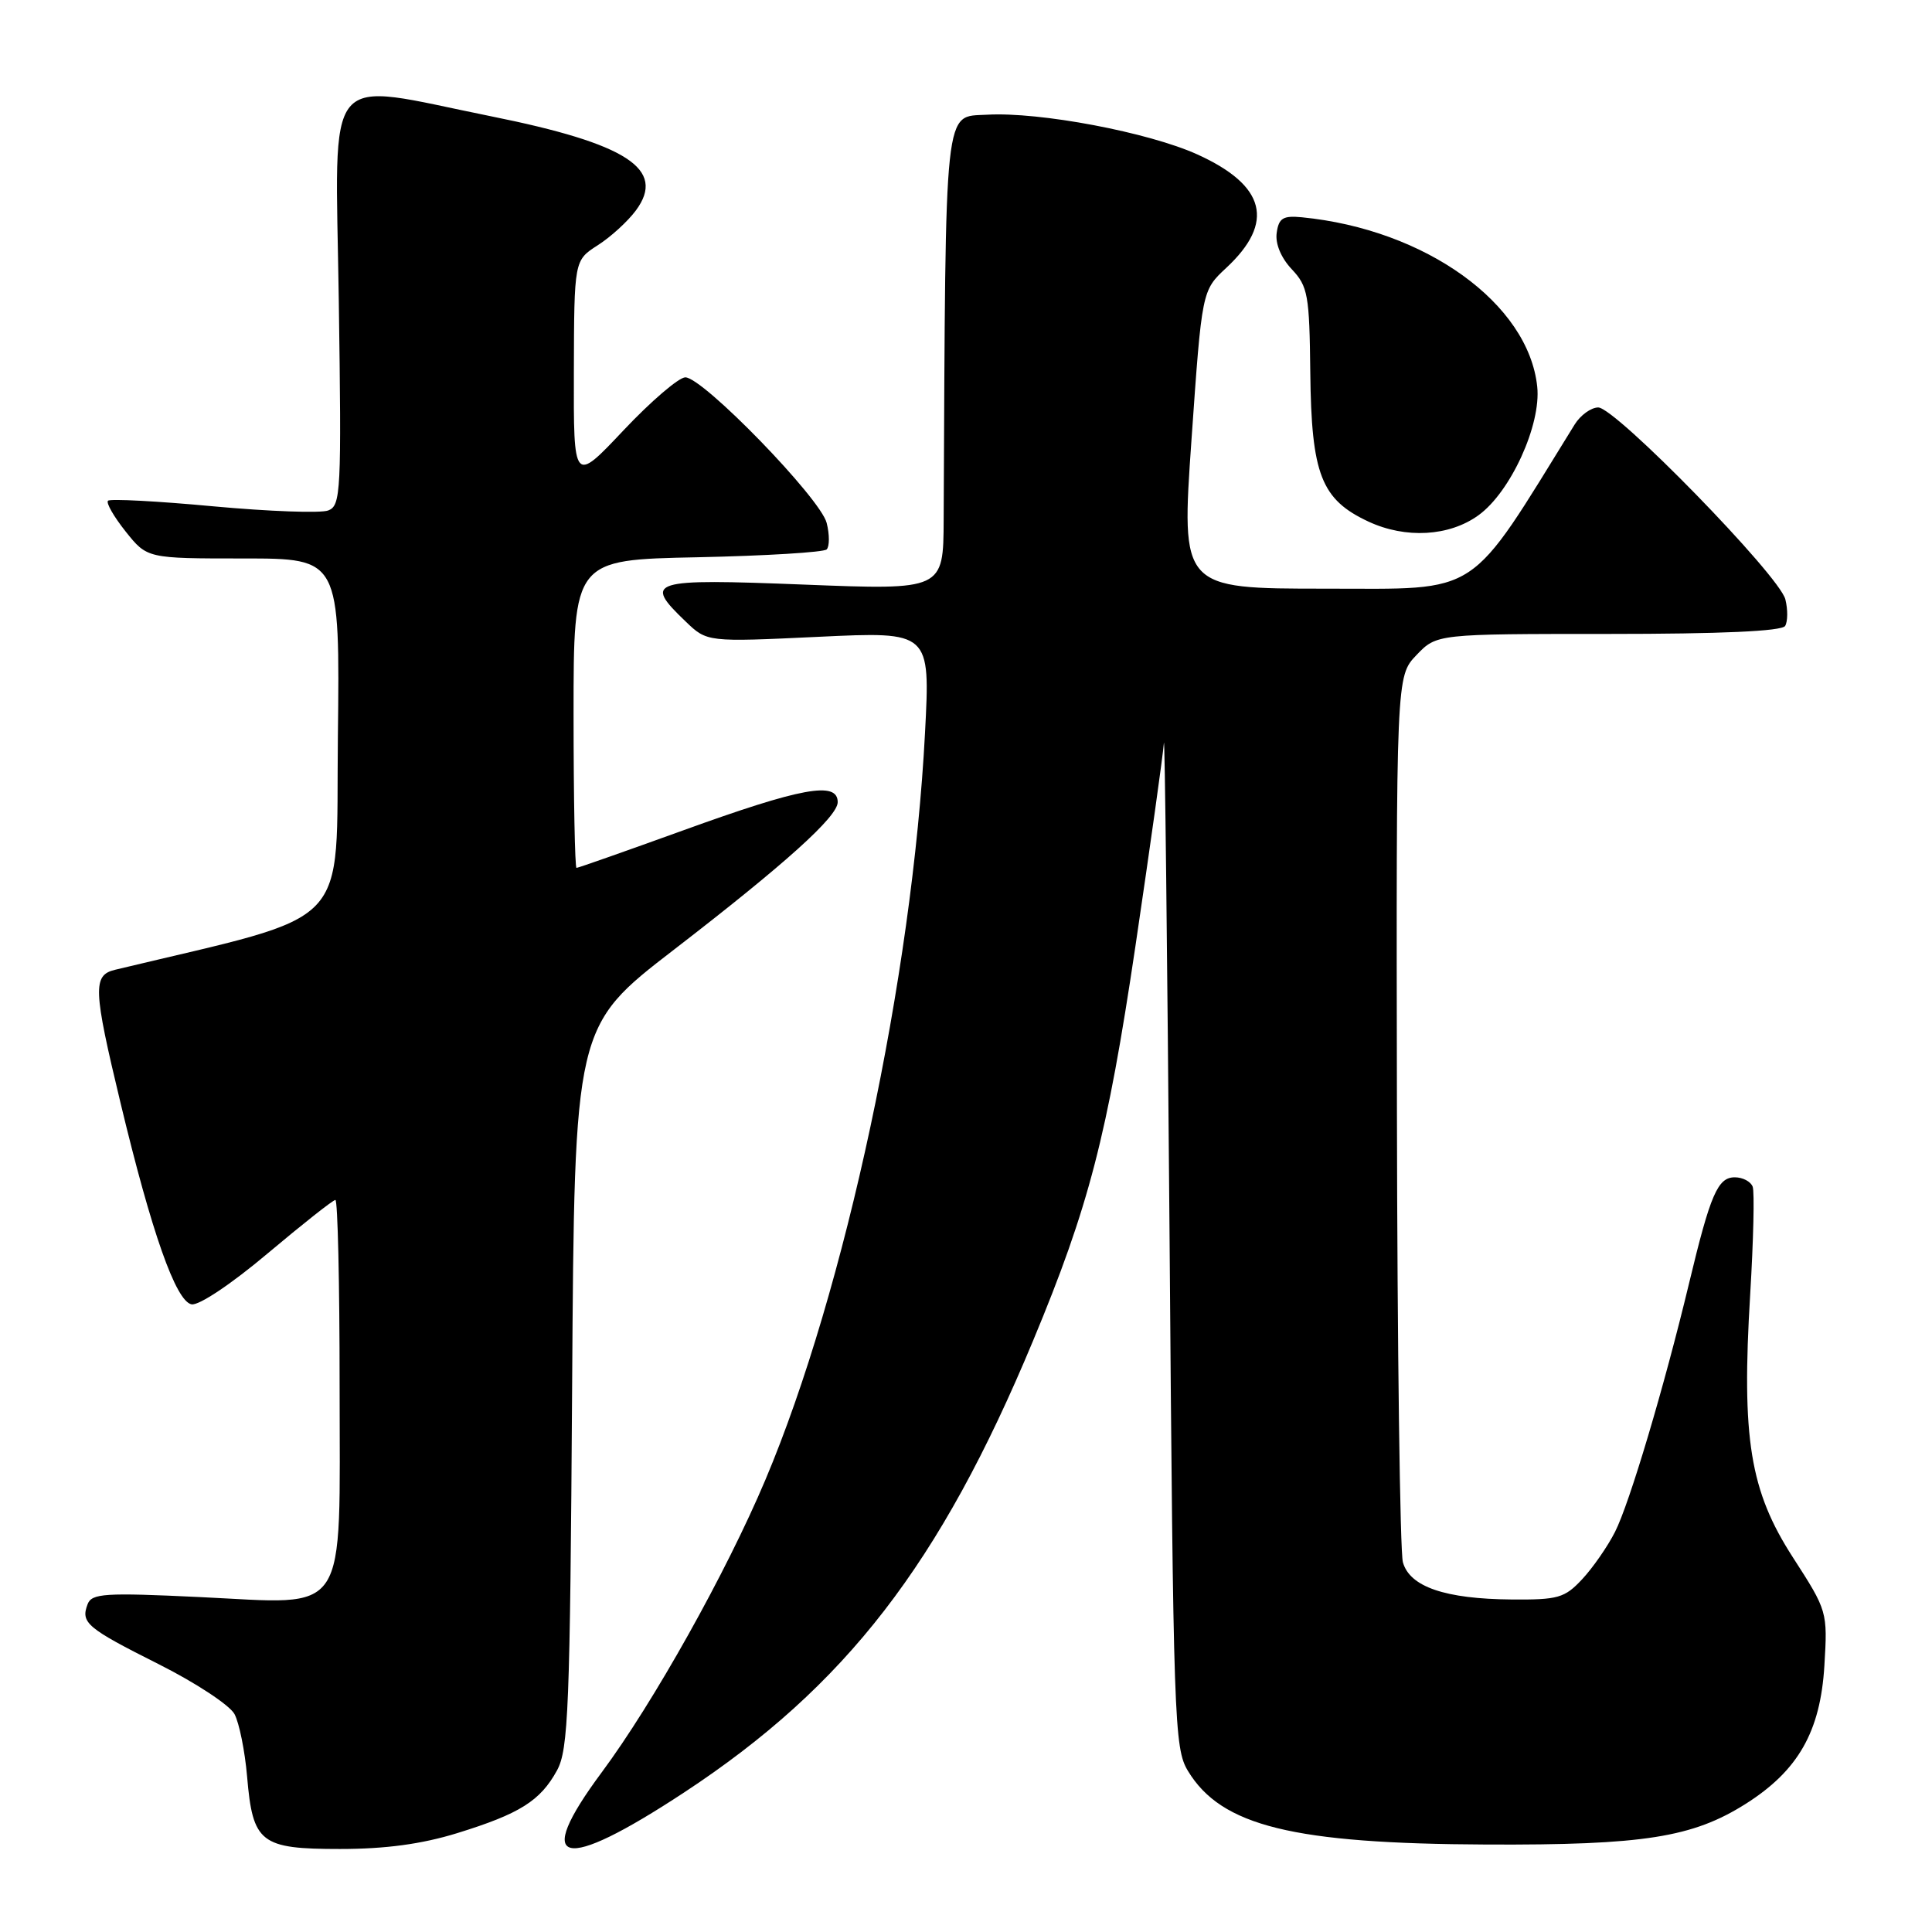 <?xml version="1.0" encoding="UTF-8" standalone="no"?>
<!DOCTYPE svg PUBLIC "-//W3C//DTD SVG 1.1//EN" "http://www.w3.org/Graphics/SVG/1.1/DTD/svg11.dtd" >
<svg xmlns="http://www.w3.org/2000/svg" xmlns:xlink="http://www.w3.org/1999/xlink" version="1.1" viewBox="0 0 256 256">
 <g >
 <path fill="currentColor"
d=" M 60.58 242.90 C 68.86 240.34 71.59 238.63 73.80 234.60 C 75.32 231.83 75.53 226.42 75.81 183.75 C 76.12 135.99 76.12 135.99 89.31 125.83 C 104.08 114.44 111.00 108.21 111.00 106.29 C 111.00 103.47 106.23 104.34 90.41 110.07 C 82.91 112.78 76.61 115.00 76.39 115.00 C 76.18 115.00 76.00 105.81 76.00 94.59 C 76.00 74.17 76.00 74.17 92.42 73.84 C 101.45 73.65 109.15 73.18 109.54 72.80 C 109.92 72.41 109.93 70.83 109.54 69.30 C 108.74 66.05 93.15 50.00 90.81 50.00 C 89.95 50.00 86.26 53.16 82.62 57.02 C 76.00 64.04 76.00 64.04 76.04 49.27 C 76.08 34.50 76.08 34.50 79.20 32.50 C 80.93 31.40 83.20 29.32 84.27 27.87 C 88.30 22.41 83.11 19.04 65.07 15.41 C 42.51 10.86 44.44 8.53 44.89 39.73 C 45.26 65.20 45.17 67.00 43.49 67.64 C 42.51 68.02 35.65 67.77 28.26 67.09 C 20.87 66.40 14.59 66.07 14.31 66.35 C 14.03 66.63 15.09 68.47 16.65 70.43 C 19.50 74.00 19.50 74.00 32.27 74.00 C 45.04 74.00 45.04 74.00 44.77 97.72 C 44.48 123.64 47.16 120.84 15.25 128.50 C 12.27 129.21 12.34 131.05 15.97 146.14 C 20.09 163.31 23.30 172.43 25.38 172.83 C 26.34 173.02 30.67 170.13 35.47 166.08 C 40.10 162.19 44.13 159.00 44.44 159.00 C 44.75 159.00 45.00 170.03 45.00 183.50 C 45.00 214.76 46.45 212.56 26.47 211.62 C 13.88 211.02 12.16 211.13 11.61 212.56 C 10.67 215.03 11.47 215.71 21.04 220.52 C 25.92 222.97 30.43 225.94 31.07 227.12 C 31.70 228.30 32.45 232.02 32.74 235.38 C 33.49 244.21 34.50 245.00 45.05 245.00 C 51.10 245.00 55.88 244.35 60.58 242.90 Z  M 90.65 237.51 C 112.08 223.41 124.56 207.26 136.88 177.67 C 144.28 159.90 146.72 150.48 150.45 125.37 C 152.40 112.19 154.10 100.09 154.22 98.46 C 154.34 96.83 154.67 126.10 154.97 163.50 C 155.47 228.14 155.59 231.66 157.41 234.66 C 161.83 241.96 171.30 244.30 197.00 244.41 C 217.79 244.50 224.28 243.47 231.33 239.01 C 238.28 234.60 241.21 229.45 241.74 220.72 C 242.17 213.55 242.14 213.45 237.58 206.38 C 231.87 197.54 230.75 190.63 231.91 171.50 C 232.34 164.35 232.49 157.94 232.24 157.25 C 231.99 156.56 230.92 156.00 229.87 156.00 C 227.61 156.00 226.64 158.24 223.82 170.00 C 220.51 183.79 215.91 199.24 213.99 203.00 C 213.01 204.93 211.06 207.74 209.65 209.25 C 207.33 211.74 206.46 211.99 200.30 211.94 C 191.49 211.87 186.79 210.26 185.89 207.00 C 185.51 205.62 185.15 178.65 185.10 147.05 C 185.00 89.61 185.00 89.61 187.69 86.80 C 190.37 84.00 190.37 84.00 213.13 84.00 C 228.03 84.00 236.11 83.64 236.54 82.94 C 236.89 82.36 236.91 80.78 236.57 79.42 C 235.78 76.26 214.05 53.98 211.77 53.99 C 210.82 54.00 209.42 55.01 208.65 56.25 C 194.34 79.39 196.45 78.00 175.65 78.00 C 156.50 78.00 156.50 78.00 157.88 58.25 C 159.26 38.50 159.26 38.50 162.48 35.50 C 168.96 29.47 167.72 24.58 158.67 20.47 C 152.19 17.53 137.75 14.80 130.79 15.20 C 125.03 15.53 125.31 12.95 125.04 68.84 C 125.00 78.19 125.00 78.19 106.50 77.46 C 86.07 76.66 85.19 76.93 90.85 82.35 C 93.69 85.08 93.69 85.08 108.48 84.38 C 123.27 83.68 123.27 83.68 122.57 97.09 C 120.89 129.41 112.00 171.03 101.42 196.08 C 96.24 208.36 86.58 225.62 79.72 234.86 C 70.51 247.27 74.38 248.21 90.65 237.51 Z  M 195.91 68.27 C 200.16 65.20 204.23 56.28 203.69 51.23 C 202.53 40.21 188.87 30.39 172.50 28.79 C 170.01 28.55 169.44 28.90 169.17 30.85 C 168.96 32.28 169.74 34.16 171.17 35.68 C 173.31 37.95 173.51 39.09 173.62 49.38 C 173.77 62.86 175.06 66.19 181.32 69.11 C 186.25 71.41 192.04 71.08 195.91 68.27 Z "/>
</g>
</svg>